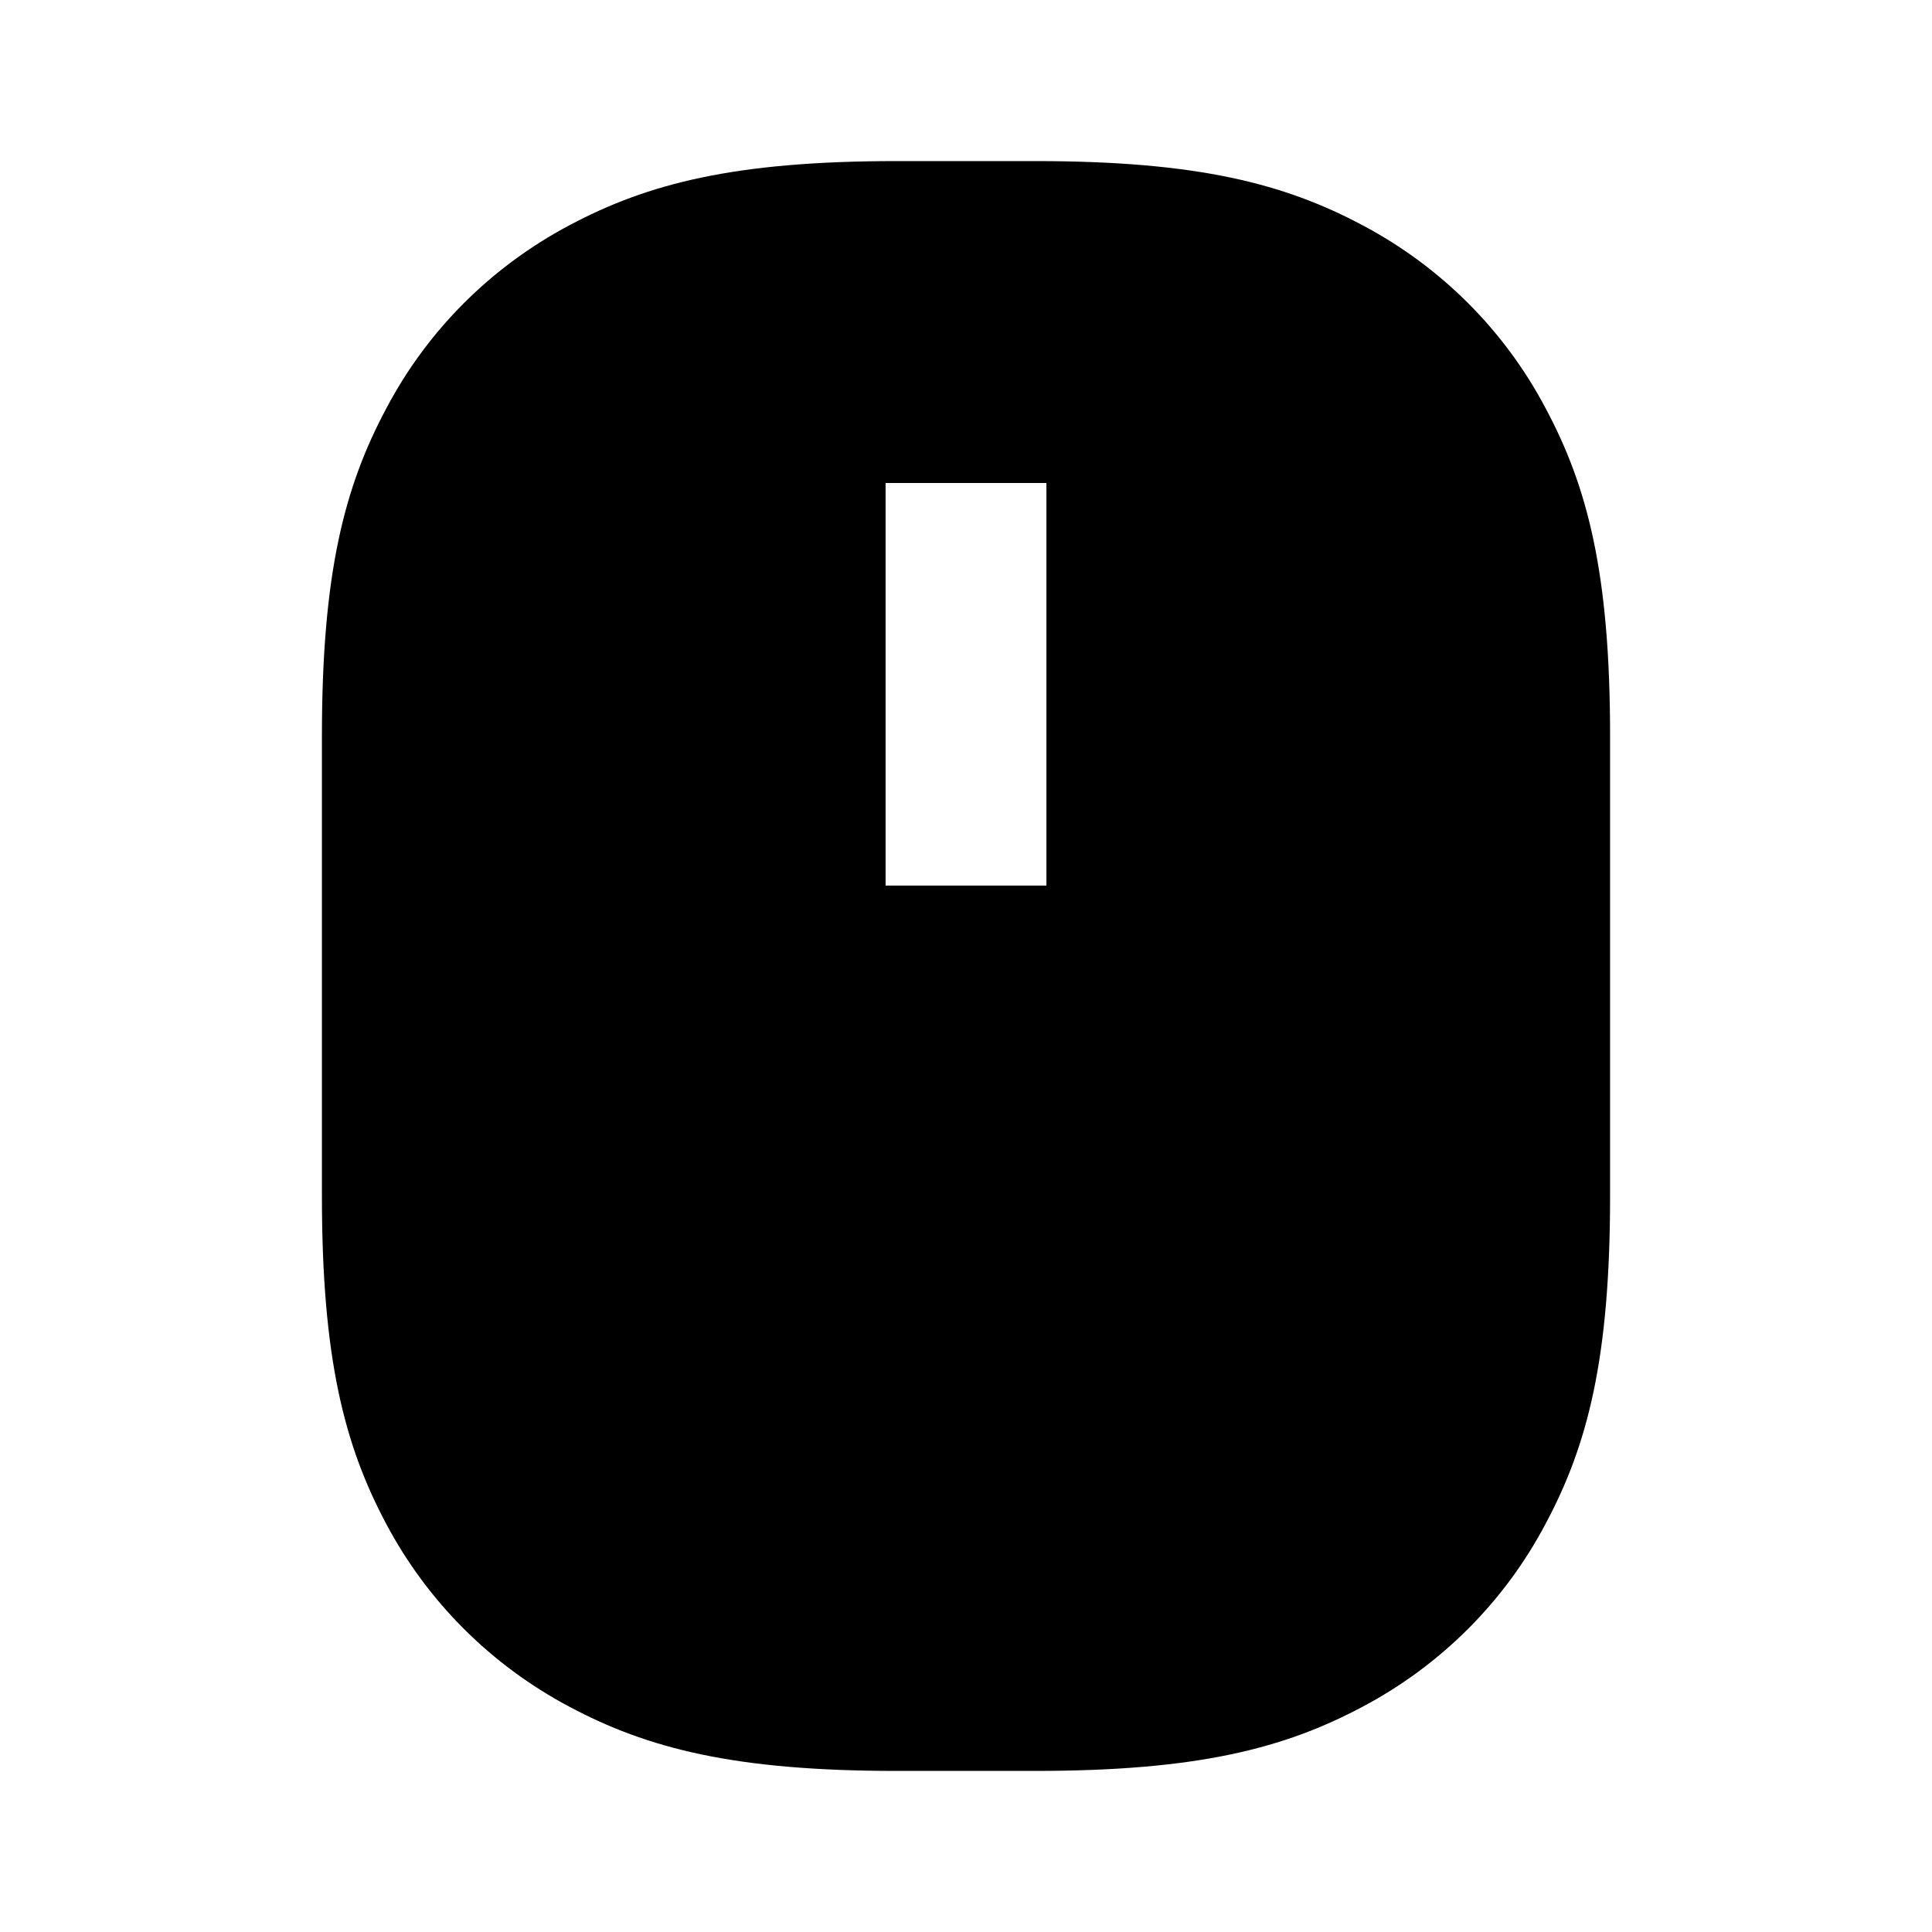 <?xml version="1.0" encoding="UTF-8"?>
<svg xmlns="http://www.w3.org/2000/svg" xmlns:xlink="http://www.w3.org/1999/xlink" width="32" height="32" viewBox="0 0 32 32" version="1.1">
<g id="surface1">
<path style=" stroke:none;fill-rule:nonzero;fill:rgb(0%,0%,0%);fill-opacity:1;" d="M 14.855 2.668 L 17.145 2.668 C 19.832 2.668 21.27 3.039 22.574 3.734 C 23.863 4.418 24.918 5.469 25.598 6.758 C 26.297 8.062 26.668 9.504 26.668 12.188 L 26.668 19.812 C 26.668 22.496 26.297 23.938 25.598 25.242 C 24.918 26.531 23.863 27.582 22.574 28.266 C 21.27 28.961 19.832 29.332 17.145 29.332 L 14.852 29.332 C 12.168 29.332 10.727 28.961 9.426 28.266 C 8.137 27.582 7.082 26.531 6.398 25.242 C 5.703 23.938 5.332 22.496 5.332 19.812 L 5.332 12.188 C 5.332 9.5 5.703 8.062 6.402 6.758 C 7.082 5.469 8.137 4.418 9.426 3.734 C 10.73 3.039 12.168 2.668 14.855 2.668 Z M 14.668 8 L 14.668 14.668 L 17.332 14.668 L 17.332 8 Z M 14.668 8 "/>
</g>
</svg>

